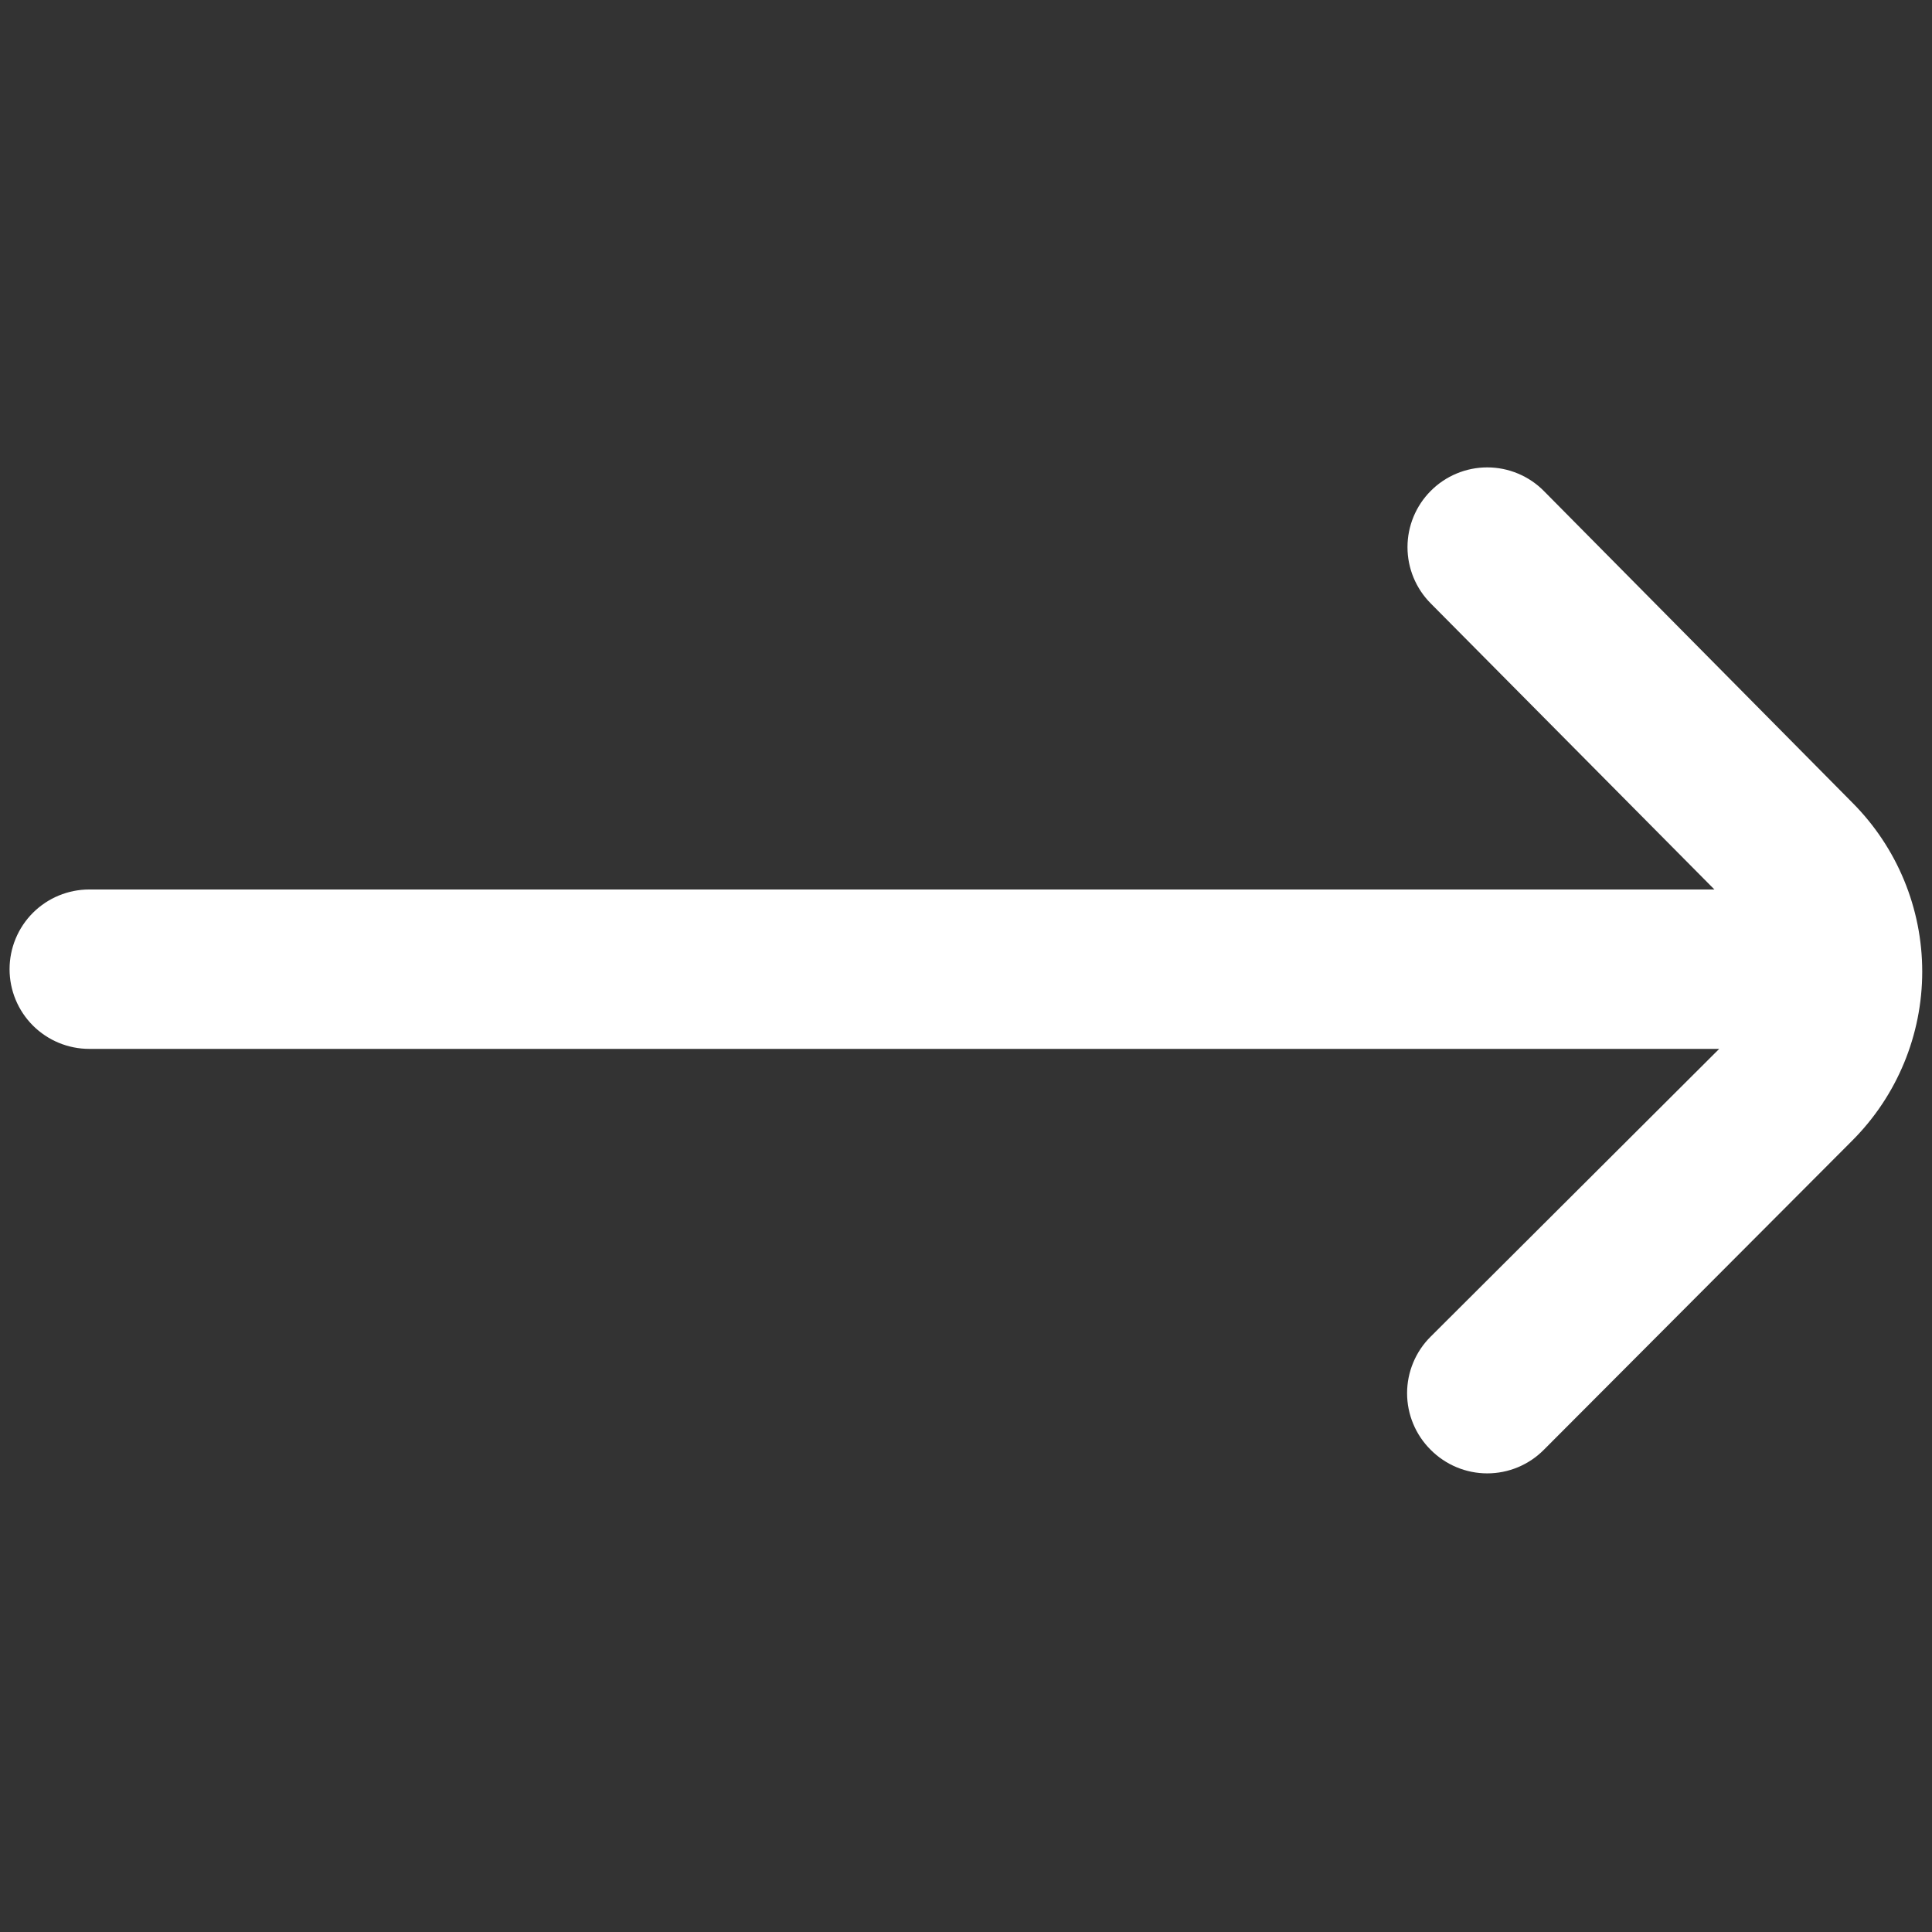 <svg width="101" height="101" viewBox="0 0 101 101" fill="none" xmlns="http://www.w3.org/2000/svg">
<rect x="0" y="0" width="101" height="101" fill="#333333" stroke="none"/>
<g id="arrow-right 1" clip-path="url(#clip0_4283_47081)">
<path id="Vector" d="M96.833 41.958L80.708 25.667C80.321 25.276 79.86 24.966 79.352 24.755C78.845 24.543 78.3 24.434 77.75 24.434C77.2 24.434 76.655 24.543 76.148 24.755C75.64 24.966 75.179 25.276 74.792 25.667C74.016 26.447 73.58 27.503 73.58 28.604C73.58 29.705 74.016 30.761 74.792 31.542L89.625 46.5H4.667C3.562 46.5 2.502 46.939 1.72 47.72C0.939 48.502 0.5 49.562 0.5 50.667C0.5 51.772 0.939 52.831 1.72 53.613C2.502 54.394 3.562 54.833 4.667 54.833H89.875L74.792 69.875C74.401 70.262 74.091 70.723 73.88 71.231C73.668 71.739 73.559 72.283 73.559 72.833C73.559 73.383 73.668 73.928 73.88 74.436C74.091 74.944 74.401 75.404 74.792 75.792C75.179 76.182 75.64 76.492 76.148 76.704C76.655 76.915 77.2 77.024 77.75 77.024C78.3 77.024 78.845 76.915 79.352 76.704C79.86 76.492 80.321 76.182 80.708 75.792L96.833 59.625C99.174 57.281 100.489 54.104 100.489 50.792C100.489 47.479 99.174 44.302 96.833 41.958Z" fill="white"/>
</g>
<defs>
<clipPath id="clip0_4283_47081">
<rect width="100" height="100" fill="white" transform="translate(0.5 0.667)"/>
</clipPath>
</defs>
</svg>
